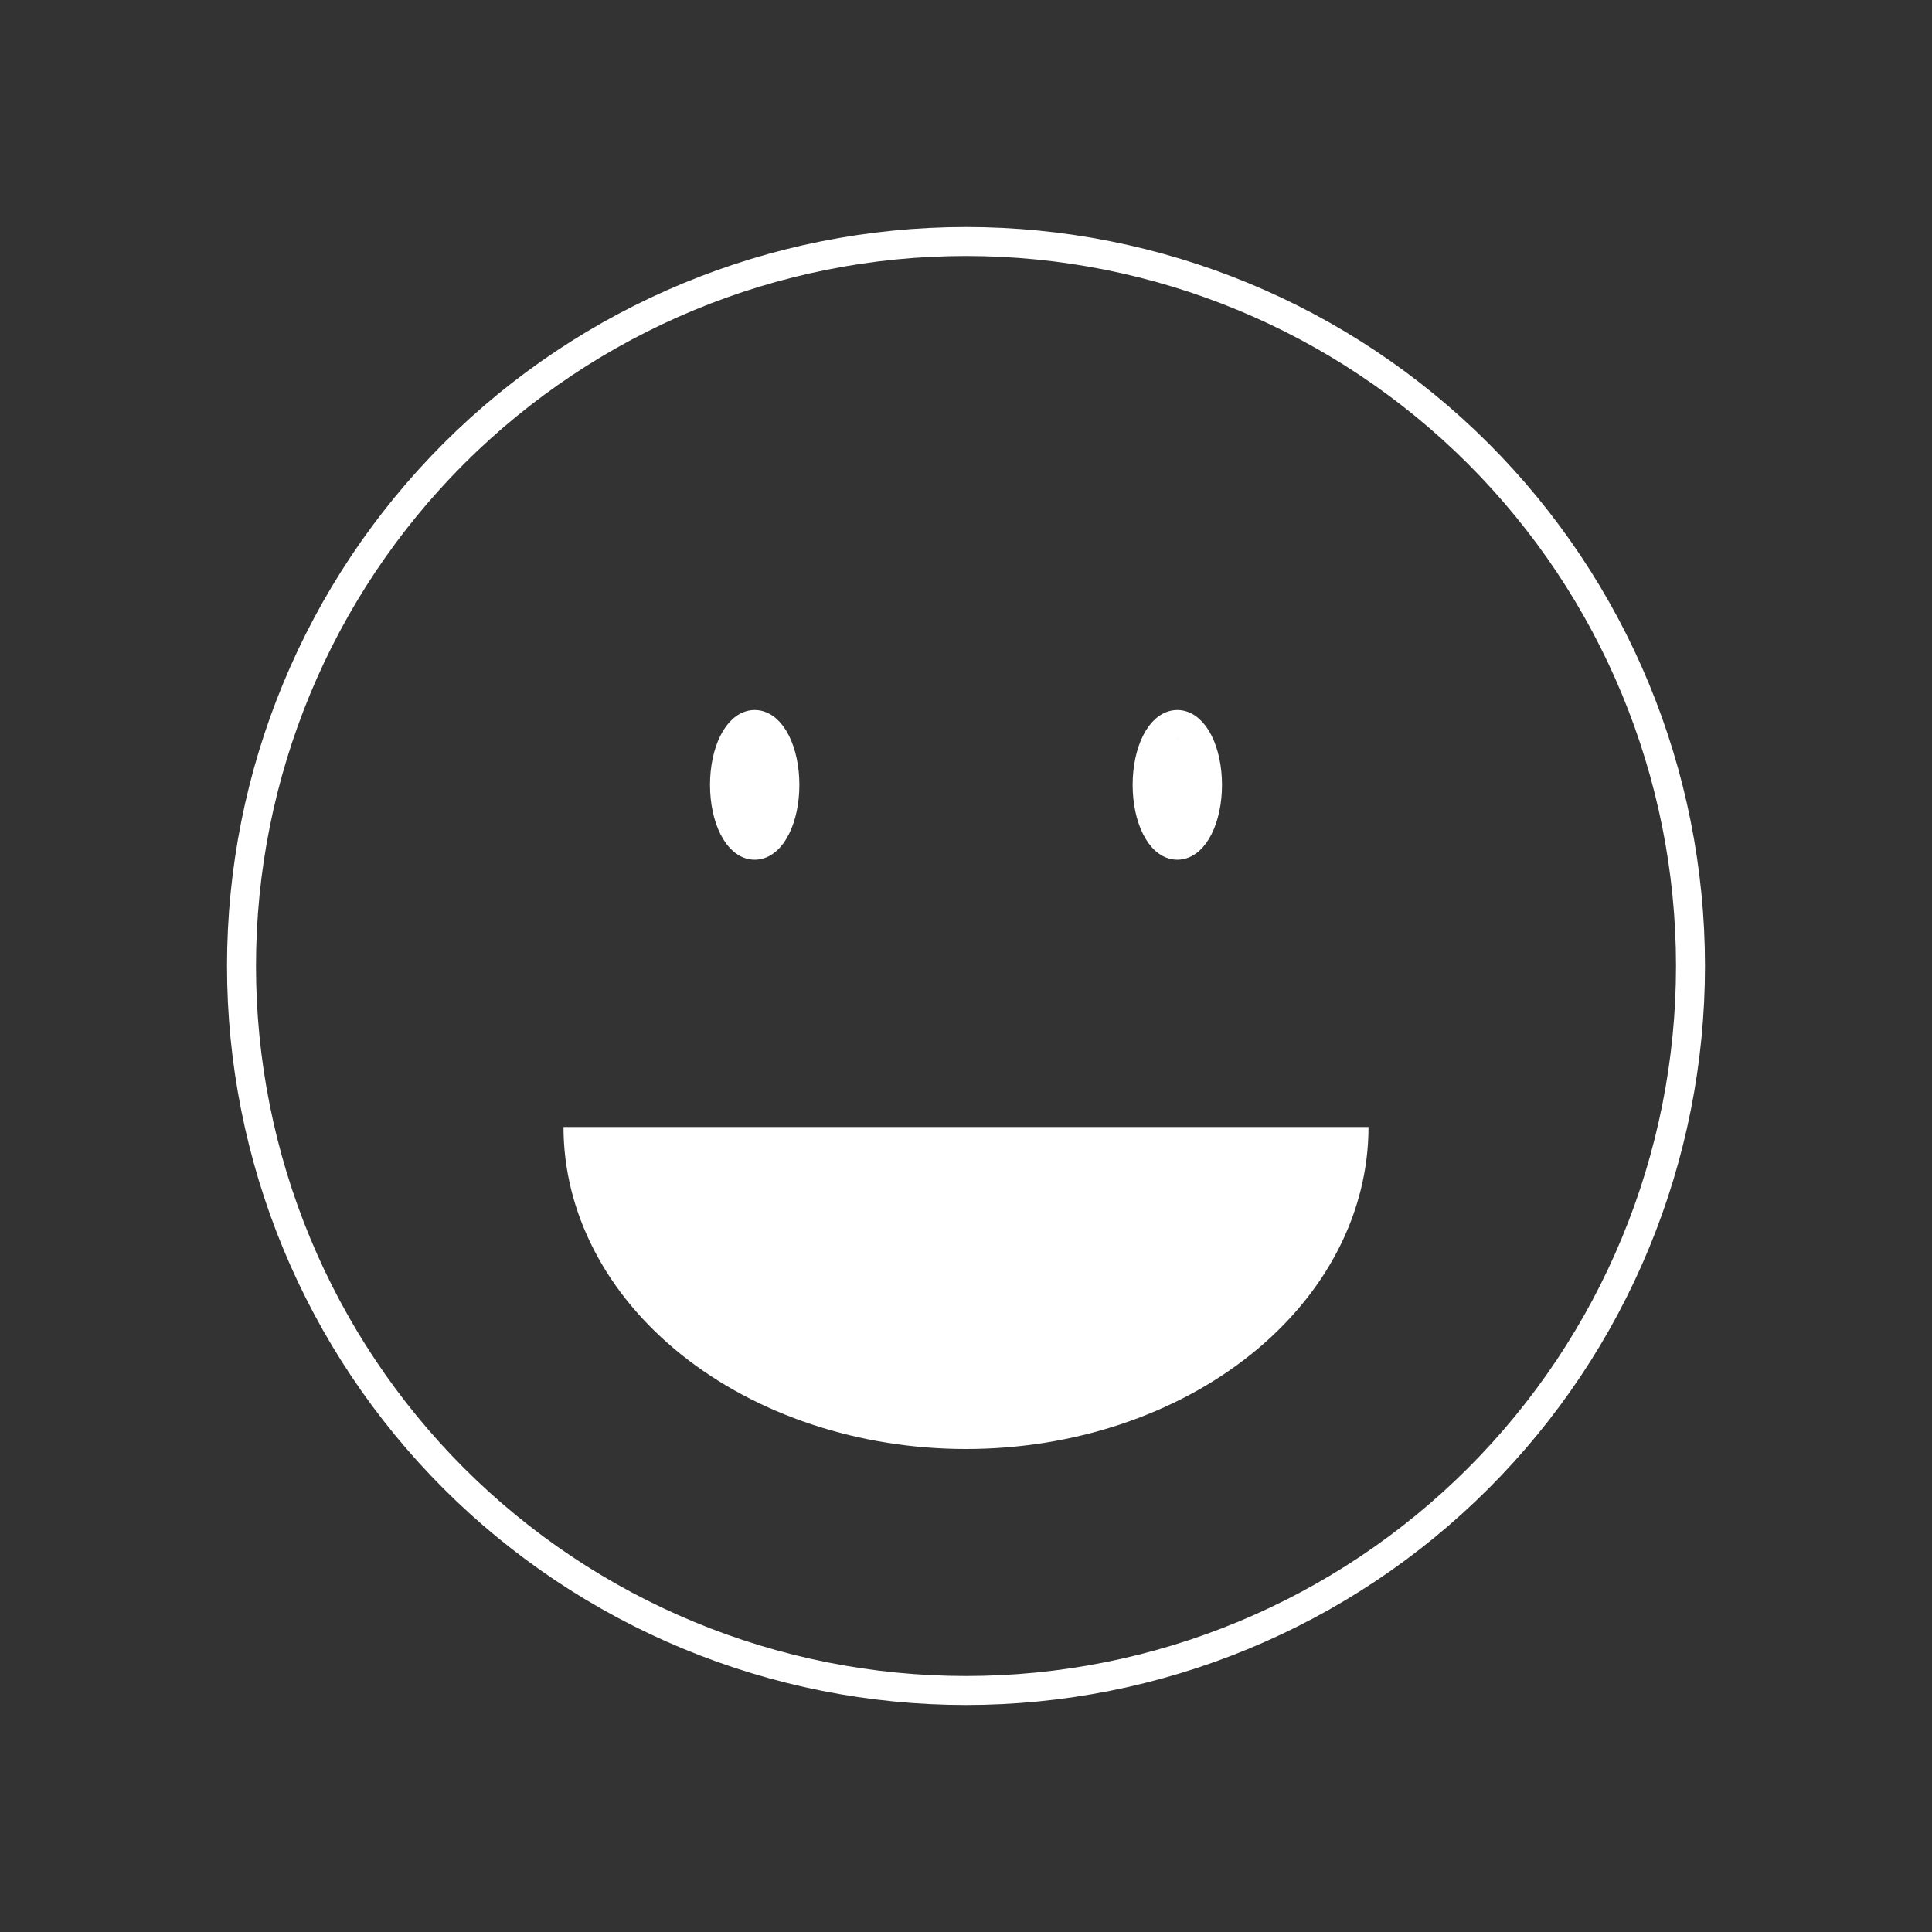 <svg width="100" height="100" viewBox="0 0 100 100" fill="none" xmlns="http://www.w3.org/2000/svg">
<rect x="0" y="0" width="100" height="100" fill="#333333" stroke="none"/>
<path d="M70.833 58.333C70.833 60.522 70.294 62.689 69.248 64.711C68.201 66.734 66.666 68.571 64.731 70.118C62.797 71.666 60.5 72.894 57.973 73.731C55.445 74.569 52.736 75 50 75C47.264 75 44.555 74.569 42.027 73.731C39.5 72.894 37.203 71.666 35.269 70.118C33.334 68.571 31.799 66.734 30.753 64.711C29.706 62.689 29.167 60.522 29.167 58.333L50 58.333H70.833Z" fill="white"/>
<path d="M47.917 64.863C46.176 66.604 59.45 66.381 57.175 67.323C54.901 68.265 52.462 68.75 50 68.75C47.538 68.75 45.099 68.265 42.825 67.323C40.55 66.381 51.035 64.999 49.293 63.258M87.5 50C87.5 54.925 86.53 59.801 84.645 64.351C82.761 68.9 79.999 73.034 76.516 76.516C73.034 79.999 68.9 82.761 64.351 84.645C59.801 86.53 54.925 87.5 50 87.5C45.075 87.5 40.199 86.53 35.649 84.645C31.1 82.761 26.966 79.999 23.483 76.516C20.001 73.034 17.239 68.9 15.354 64.351C13.47 59.801 12.5 54.925 12.5 50C12.5 40.054 16.451 30.516 23.483 23.483C30.516 16.451 40.054 12.5 50 12.5C59.946 12.5 69.484 16.451 76.516 23.483C83.549 30.516 87.5 40.054 87.5 50ZM40.625 40.625C40.625 42.35 39.925 43.75 39.062 43.75C38.2 43.75 37.5 42.35 37.5 40.625C37.5 38.9 38.2 37.5 39.062 37.5C39.925 37.5 40.625 38.9 40.625 40.625ZM39.062 38.5L38.5 41L39.096 40.688L39.062 42.5L39.5 40.5L39.062 38.5ZM62.5 40.625C62.5 42.35 61.8 43.75 60.938 43.75C60.075 43.75 59.375 42.35 59.375 40.625C59.375 38.9 60.075 37.5 60.938 37.5C61.8 37.5 62.5 38.9 62.5 40.625ZM61 39L61.752 40.688H60.971L61 42.5L60.278 40.688L61 39Z" stroke="white" stroke-width="1.5" stroke-linecap="round" stroke-linejoin="round"/>
</svg>
